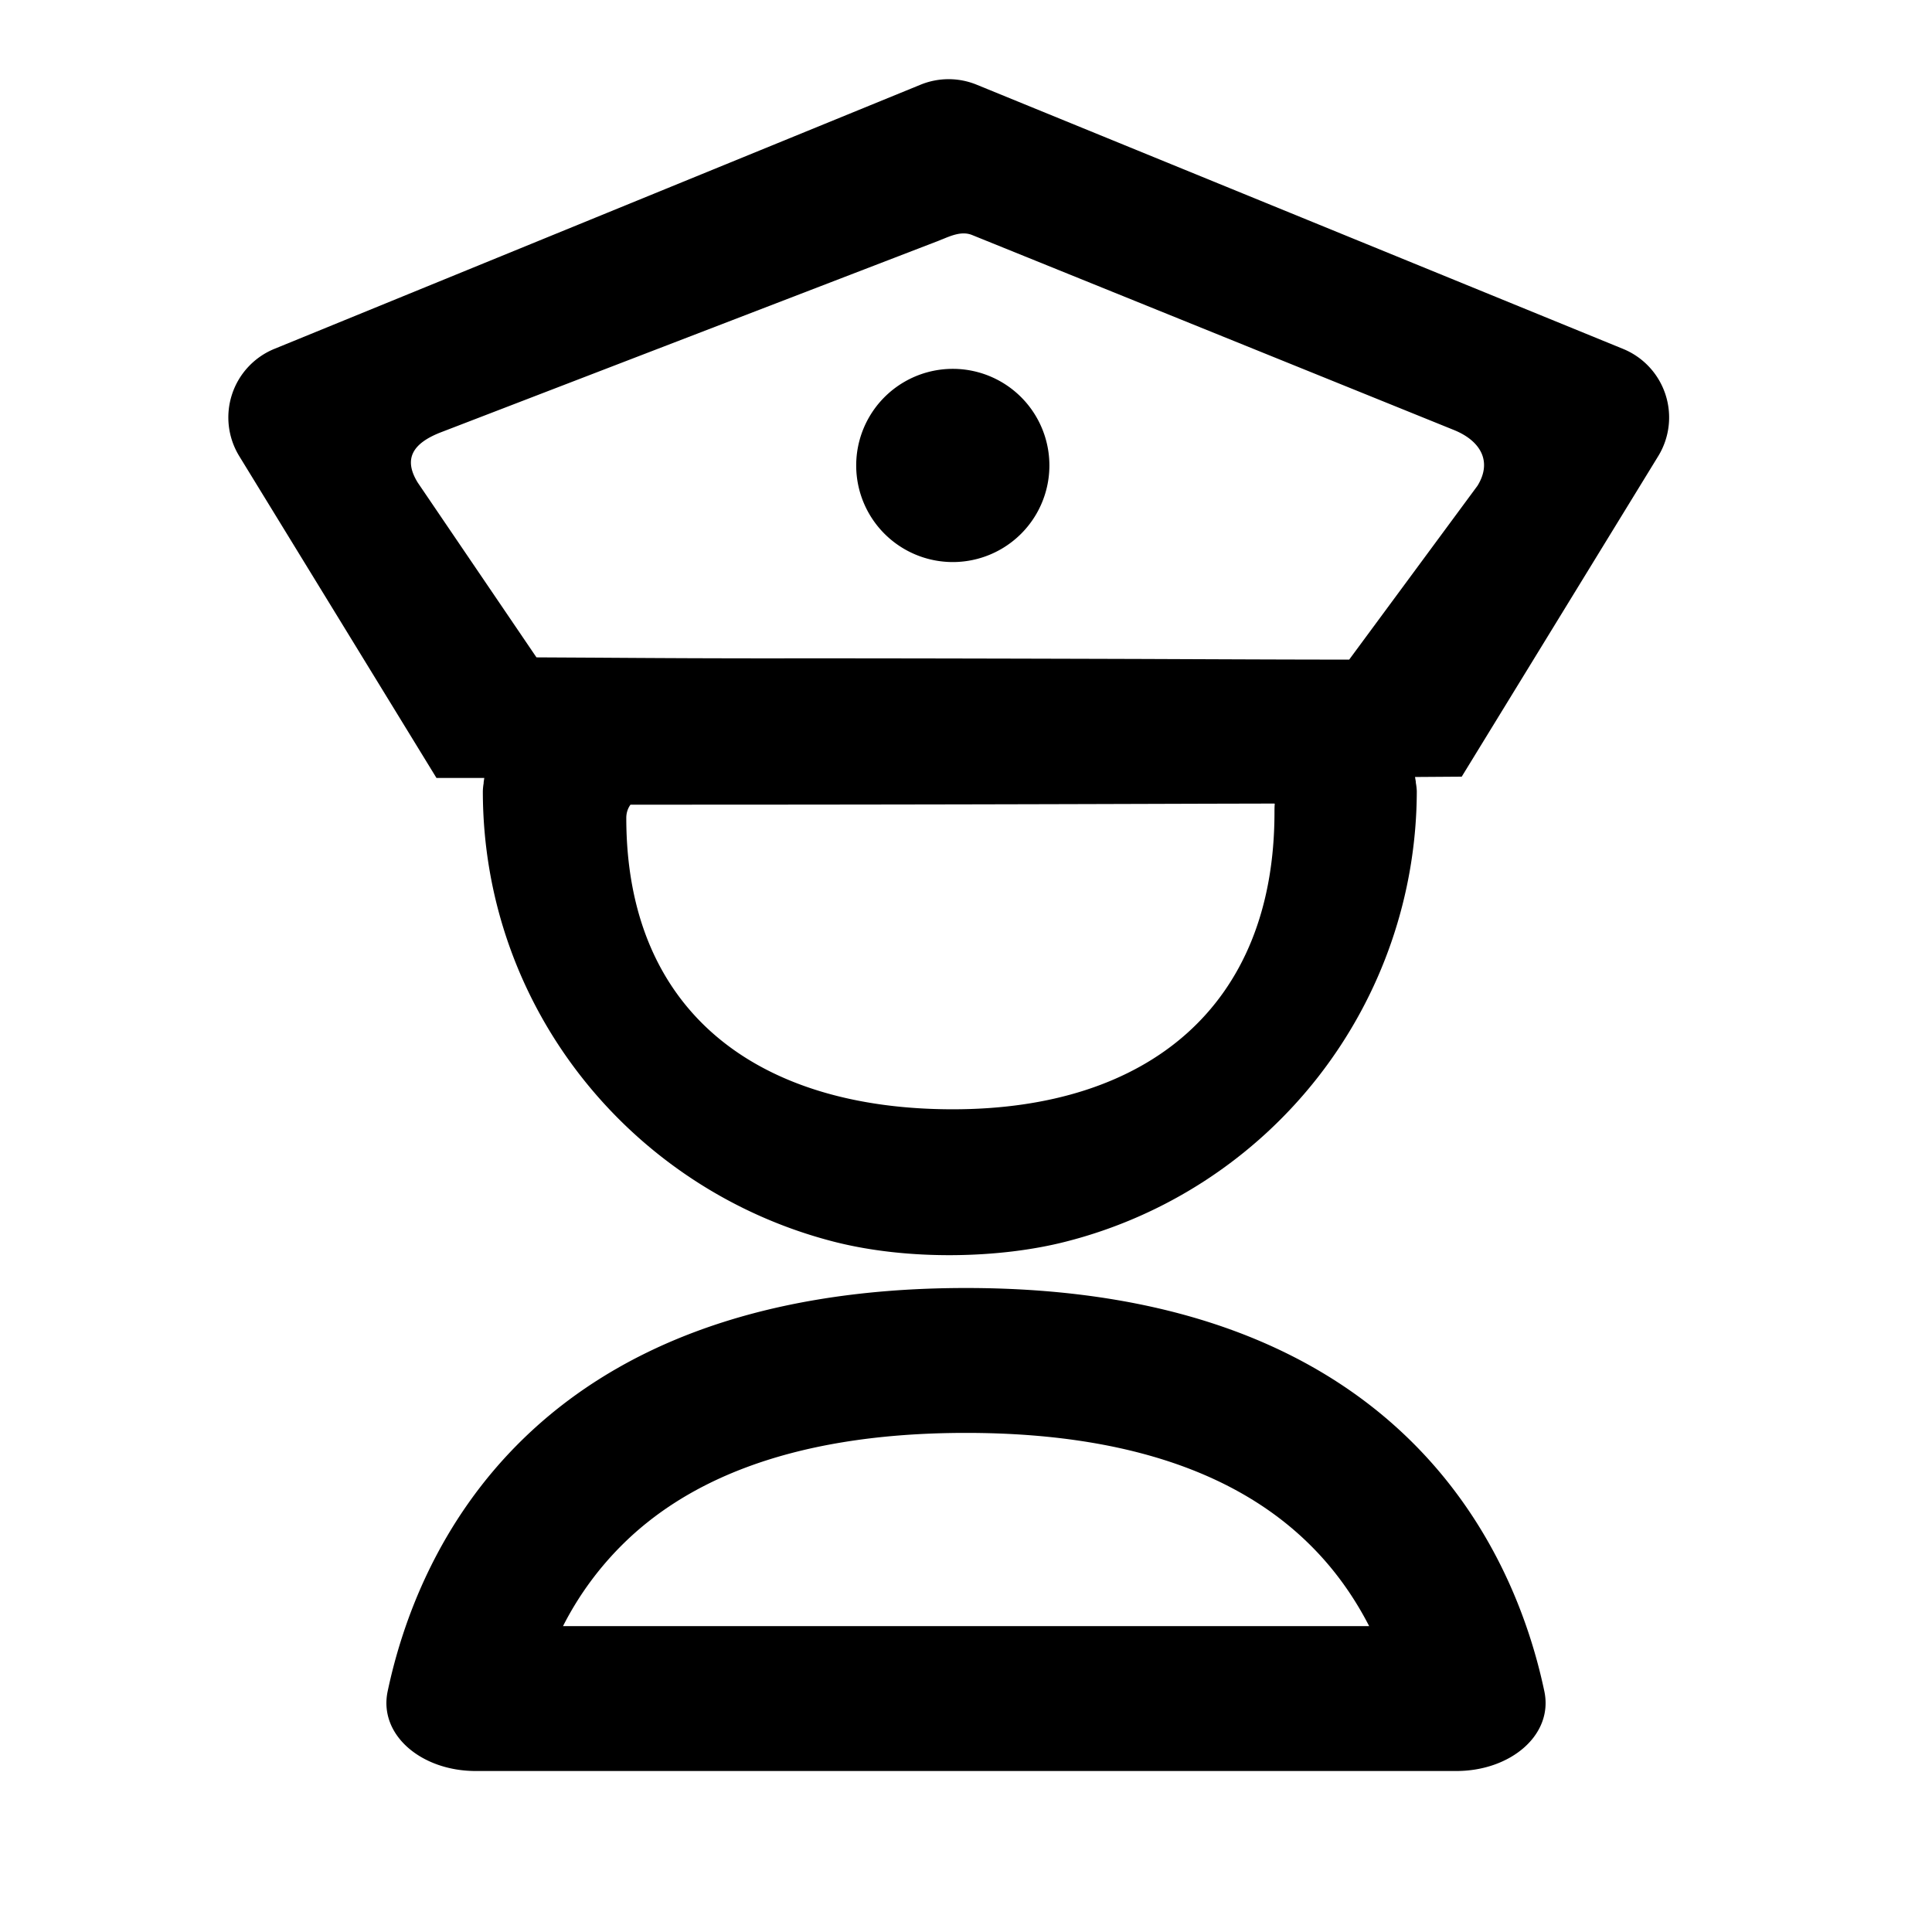 <svg xmlns="http://www.w3.org/2000/svg" width="12" height="12" fill="currentColor" viewBox="0 0 12 12">
  <path fill-rule="evenodd" d="M6.066.526a.46.46 0 0 0-.348 0L1.704 2.167a.46.46 0 0 0-.218.666l1.225 1.999h.297l-.004.027v.006a.35.35 0 0 0-.005.049c0 1.35.927 2.476 2.179 2.798.468.12 1.037.104 1.442 0A2.893 2.893 0 0 0 8.8 4.914a.36.36 0 0 0-.006-.052v-.006l-.005-.03.29-.002 1.22-1.99a.46.46 0 0 0-.218-.667L6.066.526ZM3.89 5.08c0-.032.01-.06.026-.082 1.69 0 2.63-.003 3.576-.006l.424-.001.002.004s-.002.002-.002.05c0 1.207-.79 1.845-1.998 1.845-1.209 0-2.028-.602-2.028-1.81Zm1.96-3.593-.019.008-3.1 1.193c-.164.066-.229.16-.136.31l.737 1.085.373.002c.307.002.74.005 1.28.004.697 0 1.447.002 2.117.004.485.002.929.004 1.278.004l.797-1.08c.093-.151.019-.279-.146-.346l-2.99-1.21c-.063-.027-.127 0-.19.026Zm.068.804a.6.6 0 1 0 0 1.2.6.6 0 0 0 0-1.2ZM8.12 9.579c.168.162.292.342.384.521H3.497a1.97 1.97 0 0 1 .384-.521C4.225 9.245 4.84 8.9 6 8.9c1.158 0 1.775.345 2.12.679ZM6 8c-2.712 0-3.412 1.652-3.592 2.504-.058.272.21.496.546.496h6.092c.336 0 .604-.224.546-.496C9.412 9.652 8.712 8 6 8Z" clip-rule="evenodd"/>
</svg>
